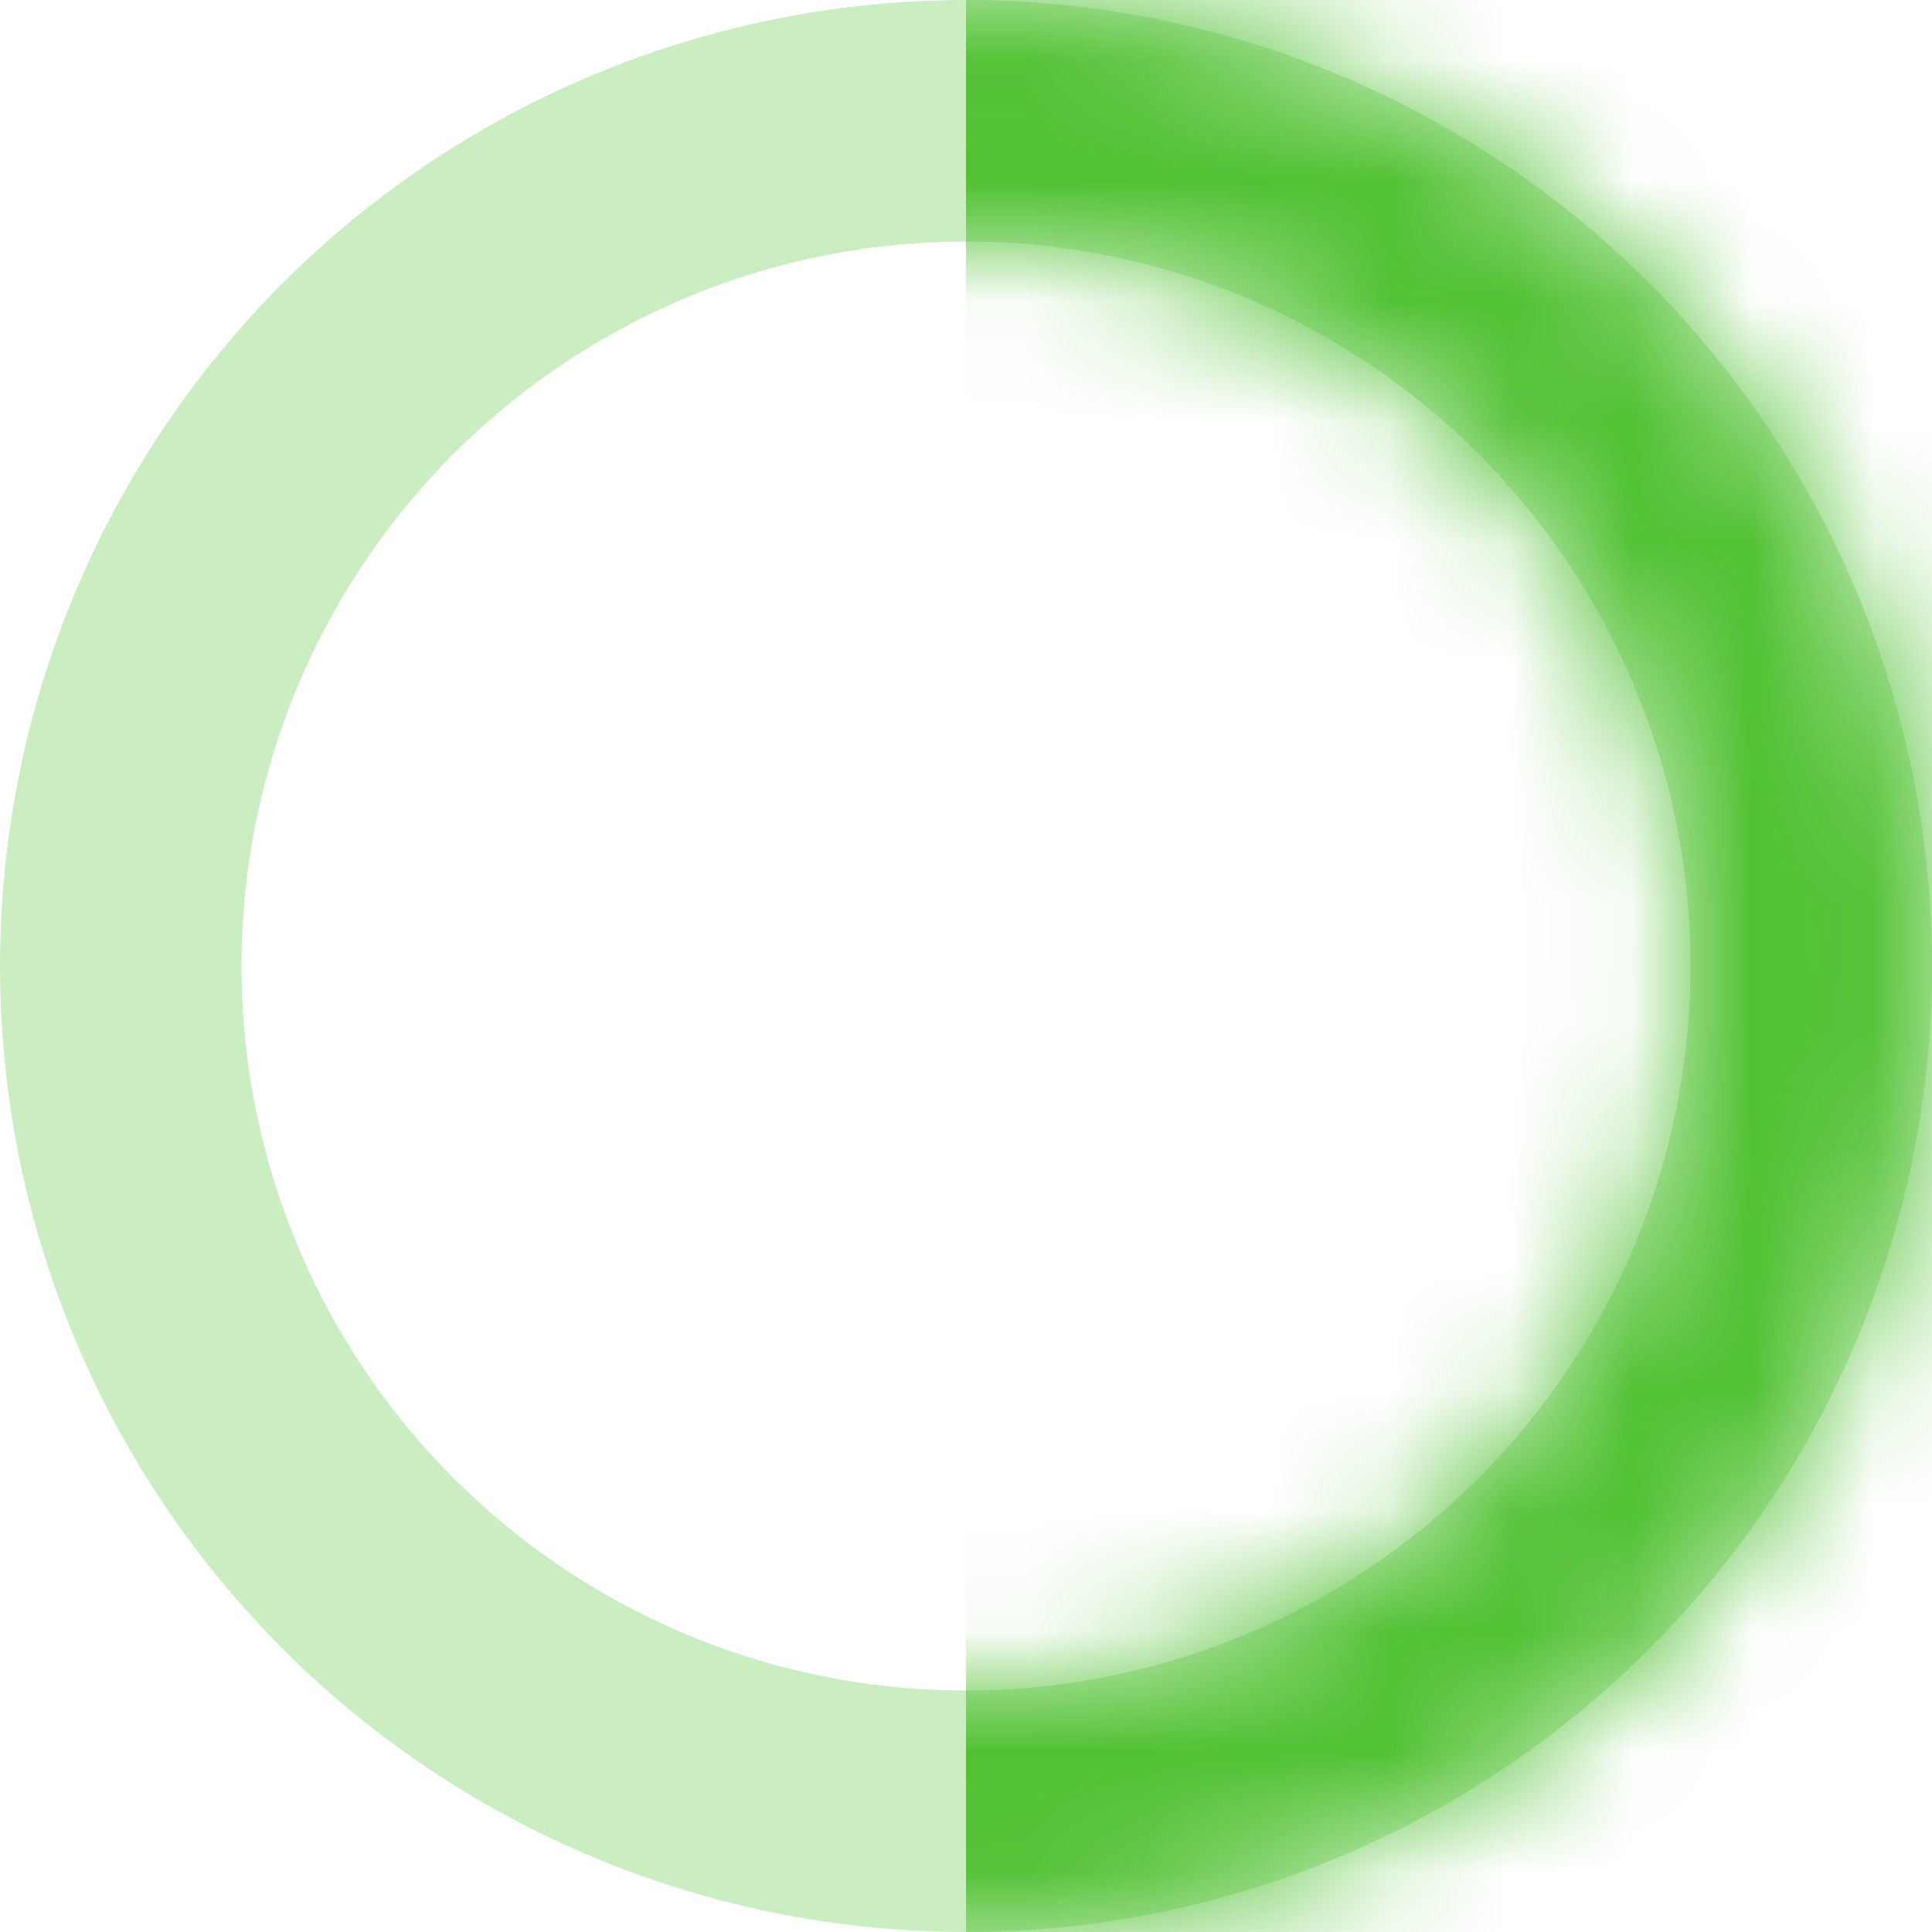<svg viewBox="0 0 16 16" fill="none" xmlns="http://www.w3.org/2000/svg">
<circle opacity="0.3" cx="8" cy="8" r="7" stroke="#51C133" stroke-width="2"/>
<mask id="mask0" mask-type="alpha" maskUnits="userSpaceOnUse" x="0" y="0" width="16" height="16">
<circle cx="8" cy="8" r="7" stroke="#51C133" stroke-width="2"/>
</mask>
<g mask="url(#mask0)">
<path d="M8 0H16V16H8V0Z" fill="#51C133"/>
</g>
</svg>

